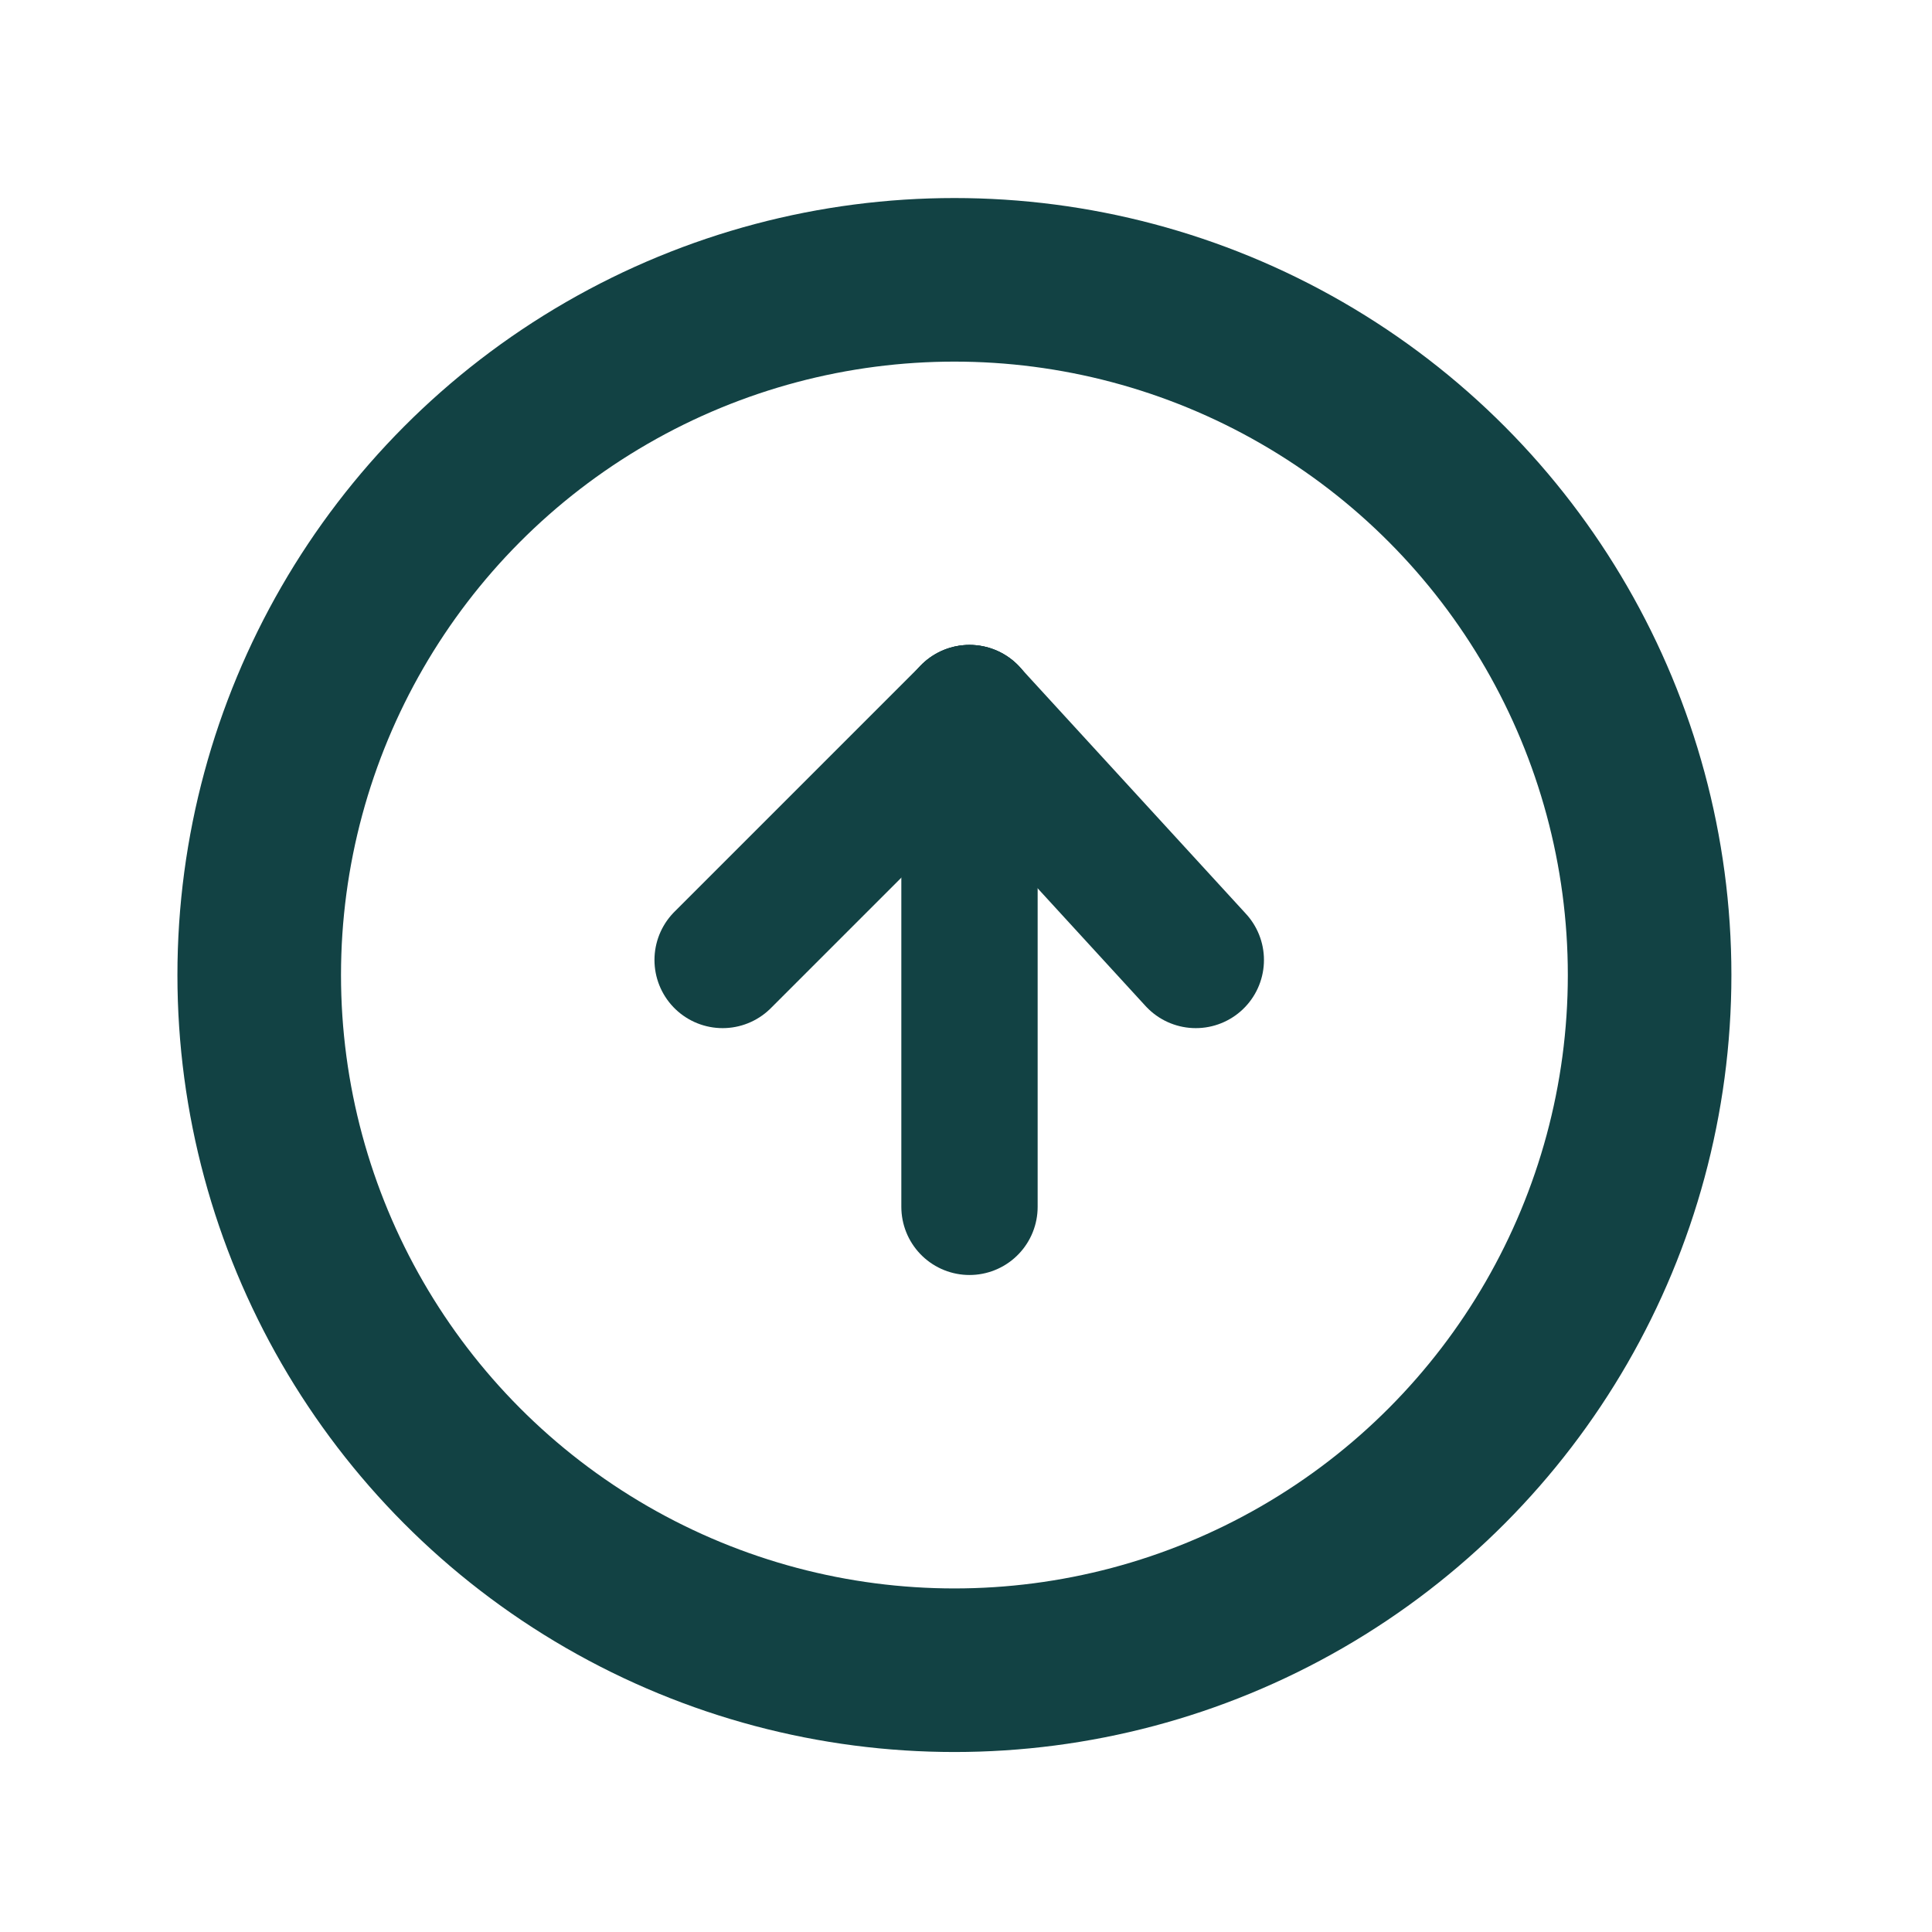 <?xml version="1.0" encoding="iso-8859-1"?>
<!-- Generator: Adobe Illustrator 26.0.2, SVG Export Plug-In . SVG Version: 6.00 Build 0)  -->
<svg version="1.1" id="Lager_1" xmlns="http://www.w3.org/2000/svg" xmlns:xlink="http://www.w3.org/1999/xlink" x="0px" y="0px"
	 viewBox="0 0 70.866 70.866" style="enable-background:new 0 0 70.866 70.866;" xml:space="preserve">
<g id="Ellipse_1">
	<circle style="fill:none;" cx="35.008" cy="35.764" r="28.5"/>
	<circle style="fill:none;stroke:#124244;stroke-width:6;" cx="35.008" cy="35.764" r="25.5"/>
</g>
<line id="Line_1" style="fill:none;stroke:#124244;stroke-width:5;stroke-linecap:round;" x1="35.561" y1="26.156" x2="35.561" y2="44.267"/>
<line id="Line_2" style="fill:none;stroke:#124244;stroke-width:5;stroke-linecap:round;" x1="35.562" y1="26.156" x2="26.506" y2="35.212"/>
<line id="Line_3" style="fill:none;stroke:#124244;stroke-width:5;stroke-linecap:round;" x1="43.862" y1="35.212" x2="35.561" y2="26.156"/>
</svg>
